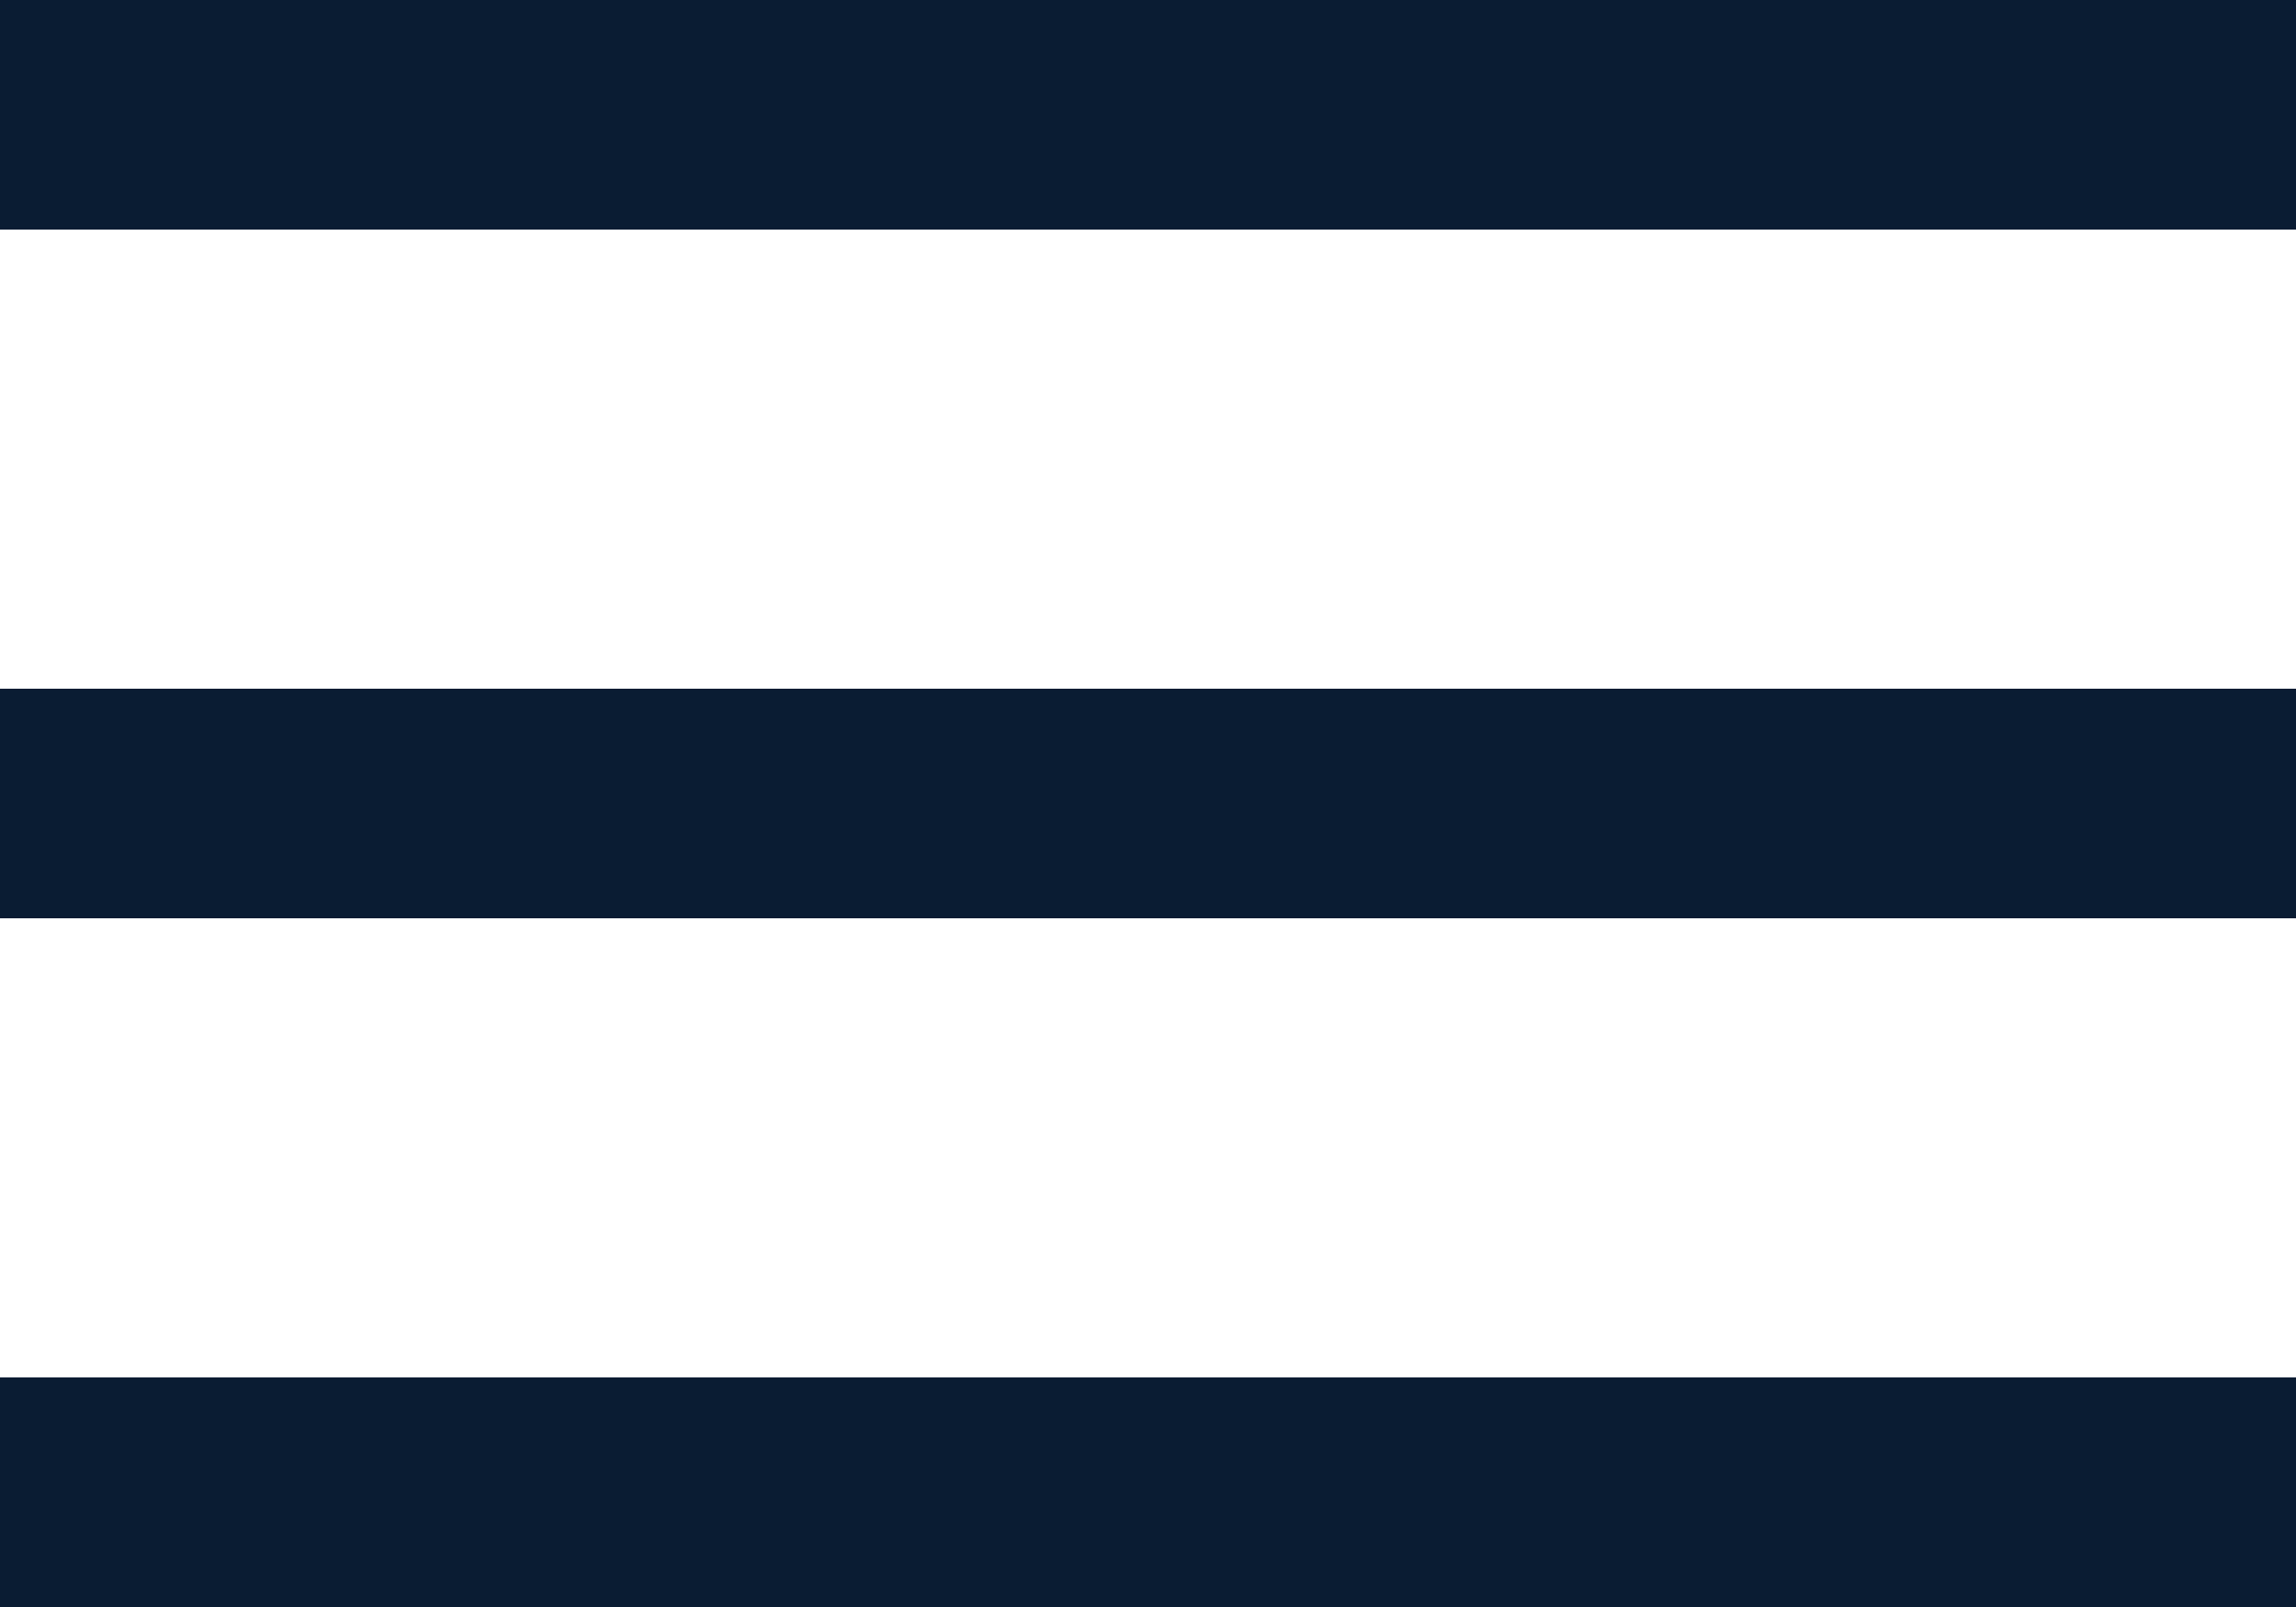 <svg width="20" height="14" viewBox="0 0 20 14" fill="none" xmlns="http://www.w3.org/2000/svg">
<rect width="20" height="2" fill="#0A1C33"/>
<rect y="6" width="20" height="2" fill="#0A1C33"/>
<rect y="12" width="20" height="2" fill="#0A1C33"/>
</svg>
